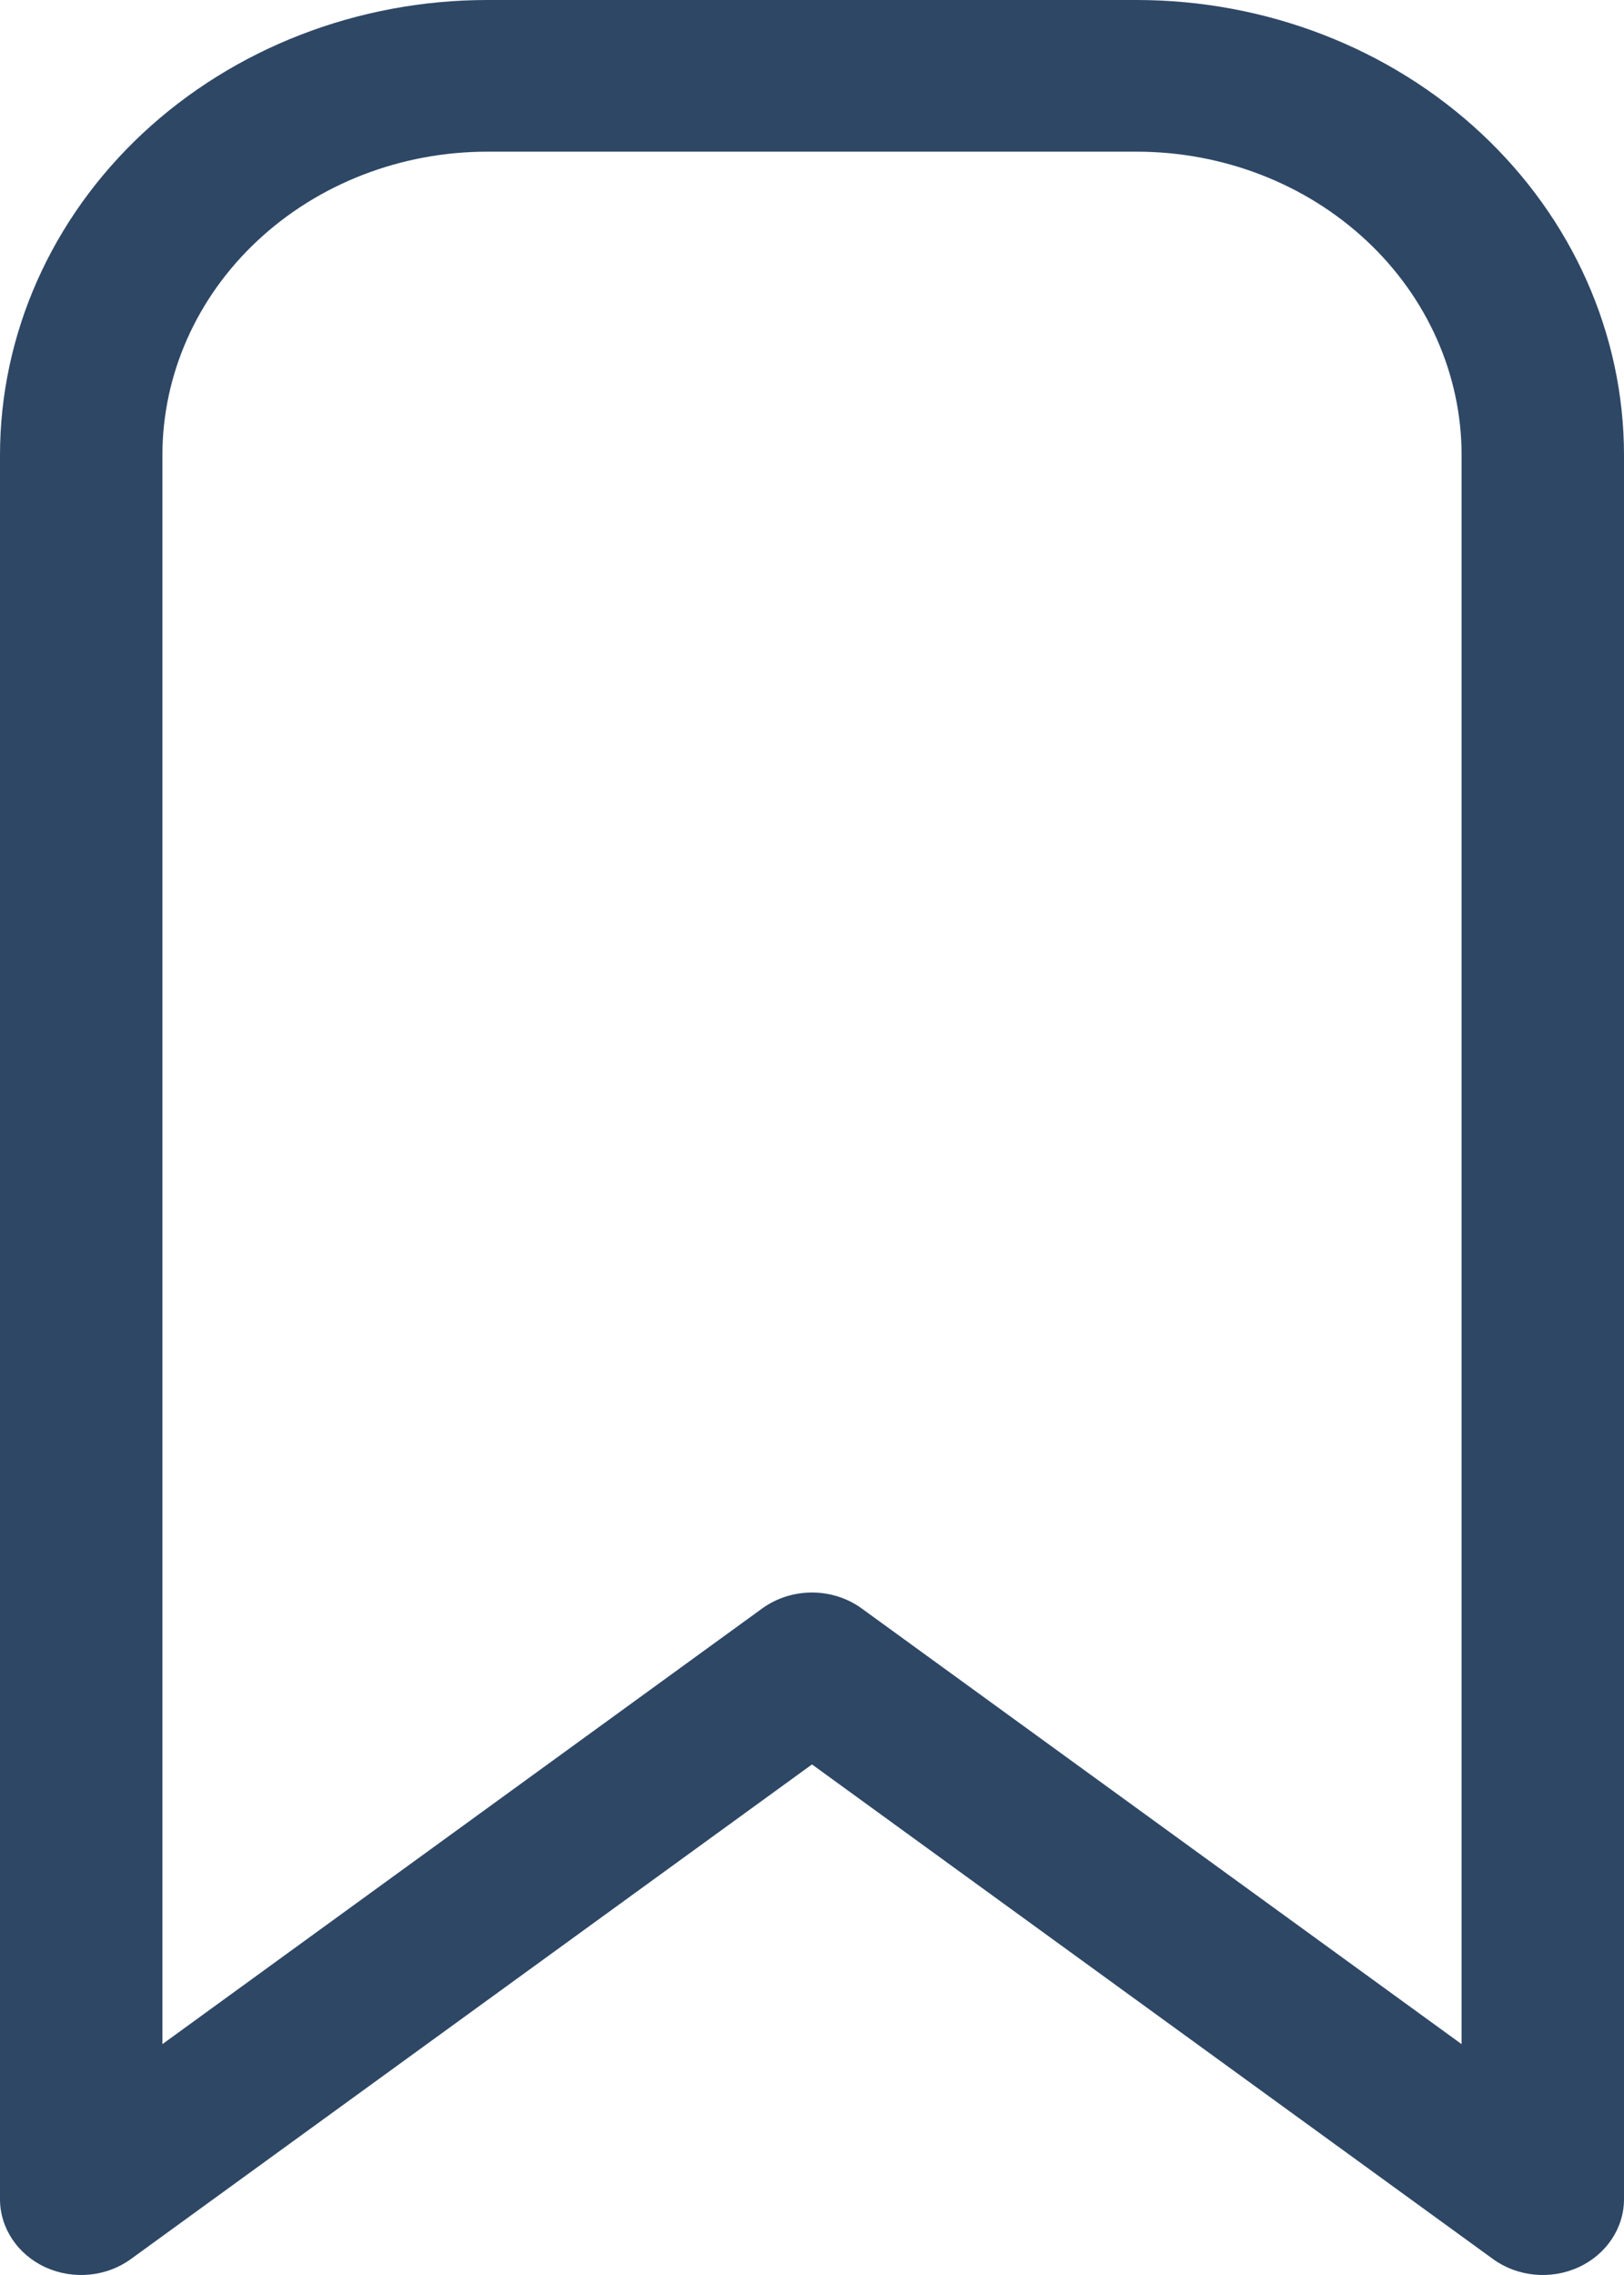 <svg width="15" height="21" viewBox="0 0 15 21" fill="none" xmlns="http://www.w3.org/2000/svg">
<path fill-rule="evenodd" clip-rule="evenodd" d="M15 4.202C15 3.087 14.525 2.019 13.681 1.231C12.837 0.443 11.692 0 10.498 0C8.628 0 6.372 0 4.502 0C3.308 0 2.163 0.443 1.318 1.231C0.474 2.019 0 3.087 0 4.202C0 9.839 0 20.3 0 20.3C0 20.567 0.163 20.811 0.42 20.929C0.678 21.046 0.984 21.017 1.21 20.852L7.5 16.287L13.789 20.852C14.015 21.017 14.322 21.046 14.579 20.929C14.837 20.811 15 20.567 15 20.3V4.202ZM13.5 4.202V18.869L7.96 14.848C7.69 14.651 7.31 14.651 7.039 14.848L1.5 18.869V4.202C1.5 3.459 1.816 2.746 2.379 2.221C2.942 1.695 3.705 1.4 4.502 1.4H10.498C11.294 1.4 12.058 1.695 12.621 2.221C13.184 2.746 13.5 3.459 13.5 4.202Z" fill="#2E4765"/>
</svg>
